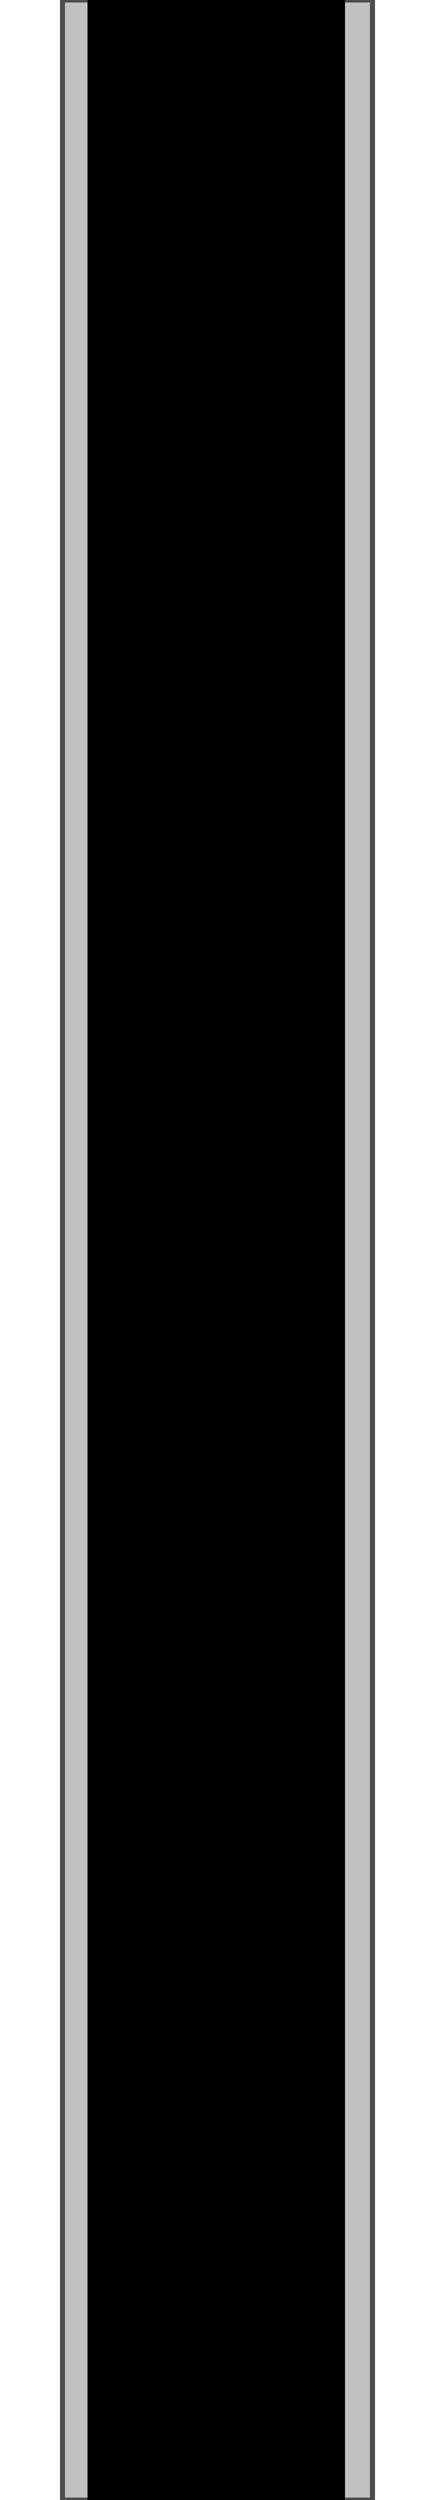 <!DOCTYPE svg PUBLIC "-//W3C//DTD SVG 20000303 Stylable//EN" "http://www.w3.org/TR/2000/03/WD-SVG-20000303/DTD/svg-20000303-stylable.dtd"><svg xmlns="http://www.w3.org/2000/svg" width="174px" height="999px" viewBox="0 0 124 999"><path style="fill:#c0c0c0;stroke:#4c4c4c;stroke-width:2" d="M0,999 l0,-999 124,0 0,999 -124,0z" /><path style="fill:#000" d="M10,999 l0,-999 103,0 0,999 -103,0z" /></svg>